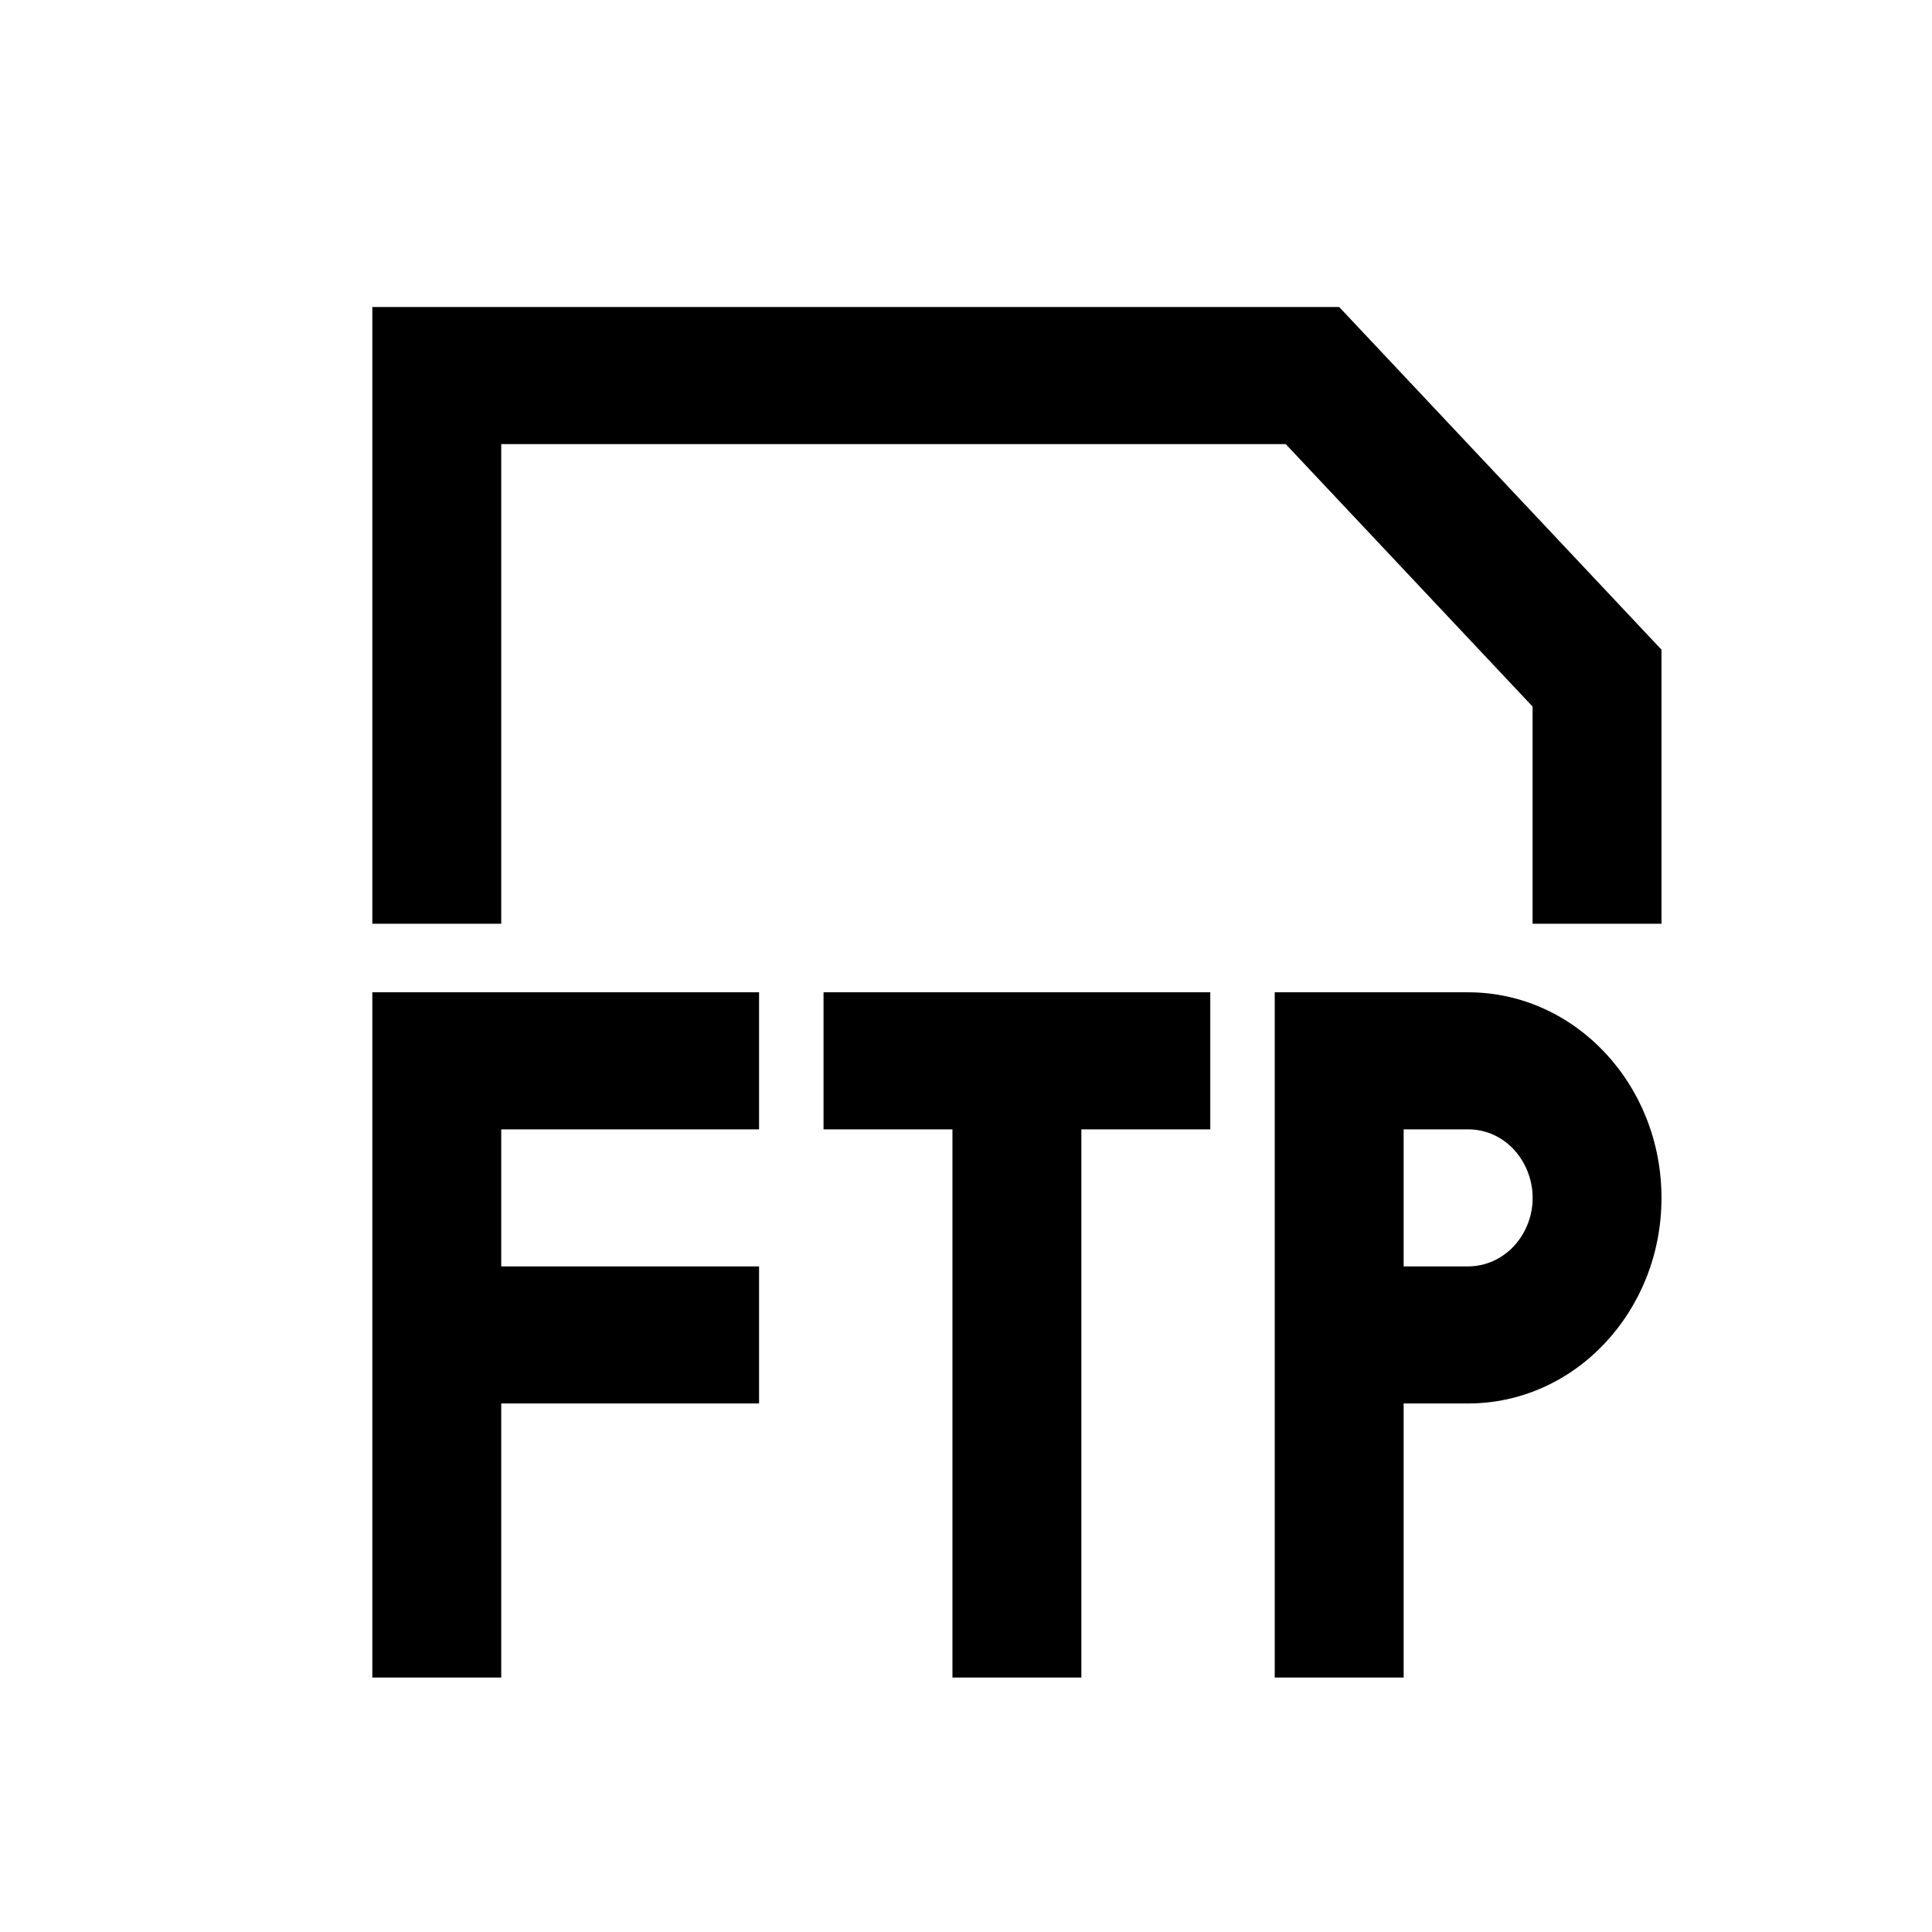 <?xml version="1.0" encoding="utf-8"?>
<svg viewBox="0 0 1024 1024" xmlns="http://www.w3.org/2000/svg">
  <defs/>
  <path d="M 265.668 598.58 L 265.668 671.221 L 402.324 671.221 L 402.324 743.862 L 265.668 743.862 L 265.668 889.145 L 197.339 889.145 L 197.339 525.939 L 402.324 525.939 L 402.324 598.58 Z M 641.473 525.939 L 436.489 525.939 L 436.489 598.58 L 504.817 598.58 L 504.817 889.145 L 573.144 889.145 L 573.144 598.58 L 641.473 598.58 Z M 778.13 598.58 C 804.429 598.58 820.867 628.848 807.716 653.061 C 801.614 664.299 790.335 671.221 778.13 671.221 L 743.965 671.221 L 743.965 598.58 L 778.13 598.58 M 778.13 525.939 L 675.638 525.939 L 675.638 889.145 L 743.965 889.145 L 743.965 743.862 L 778.13 743.862 C 834.735 743.862 880.622 695.078 880.622 634.901 C 880.622 574.723 834.735 525.939 778.13 525.939 Z M 709.801 162.733 L 880.622 344.336 L 880.622 489.618 L 812.294 489.618 L 812.294 374.482 L 681.445 235.375 L 265.668 235.375 L 265.668 489.618 L 197.339 489.618 L 197.339 162.733 Z" p-id="98433" style=""/>
</svg>